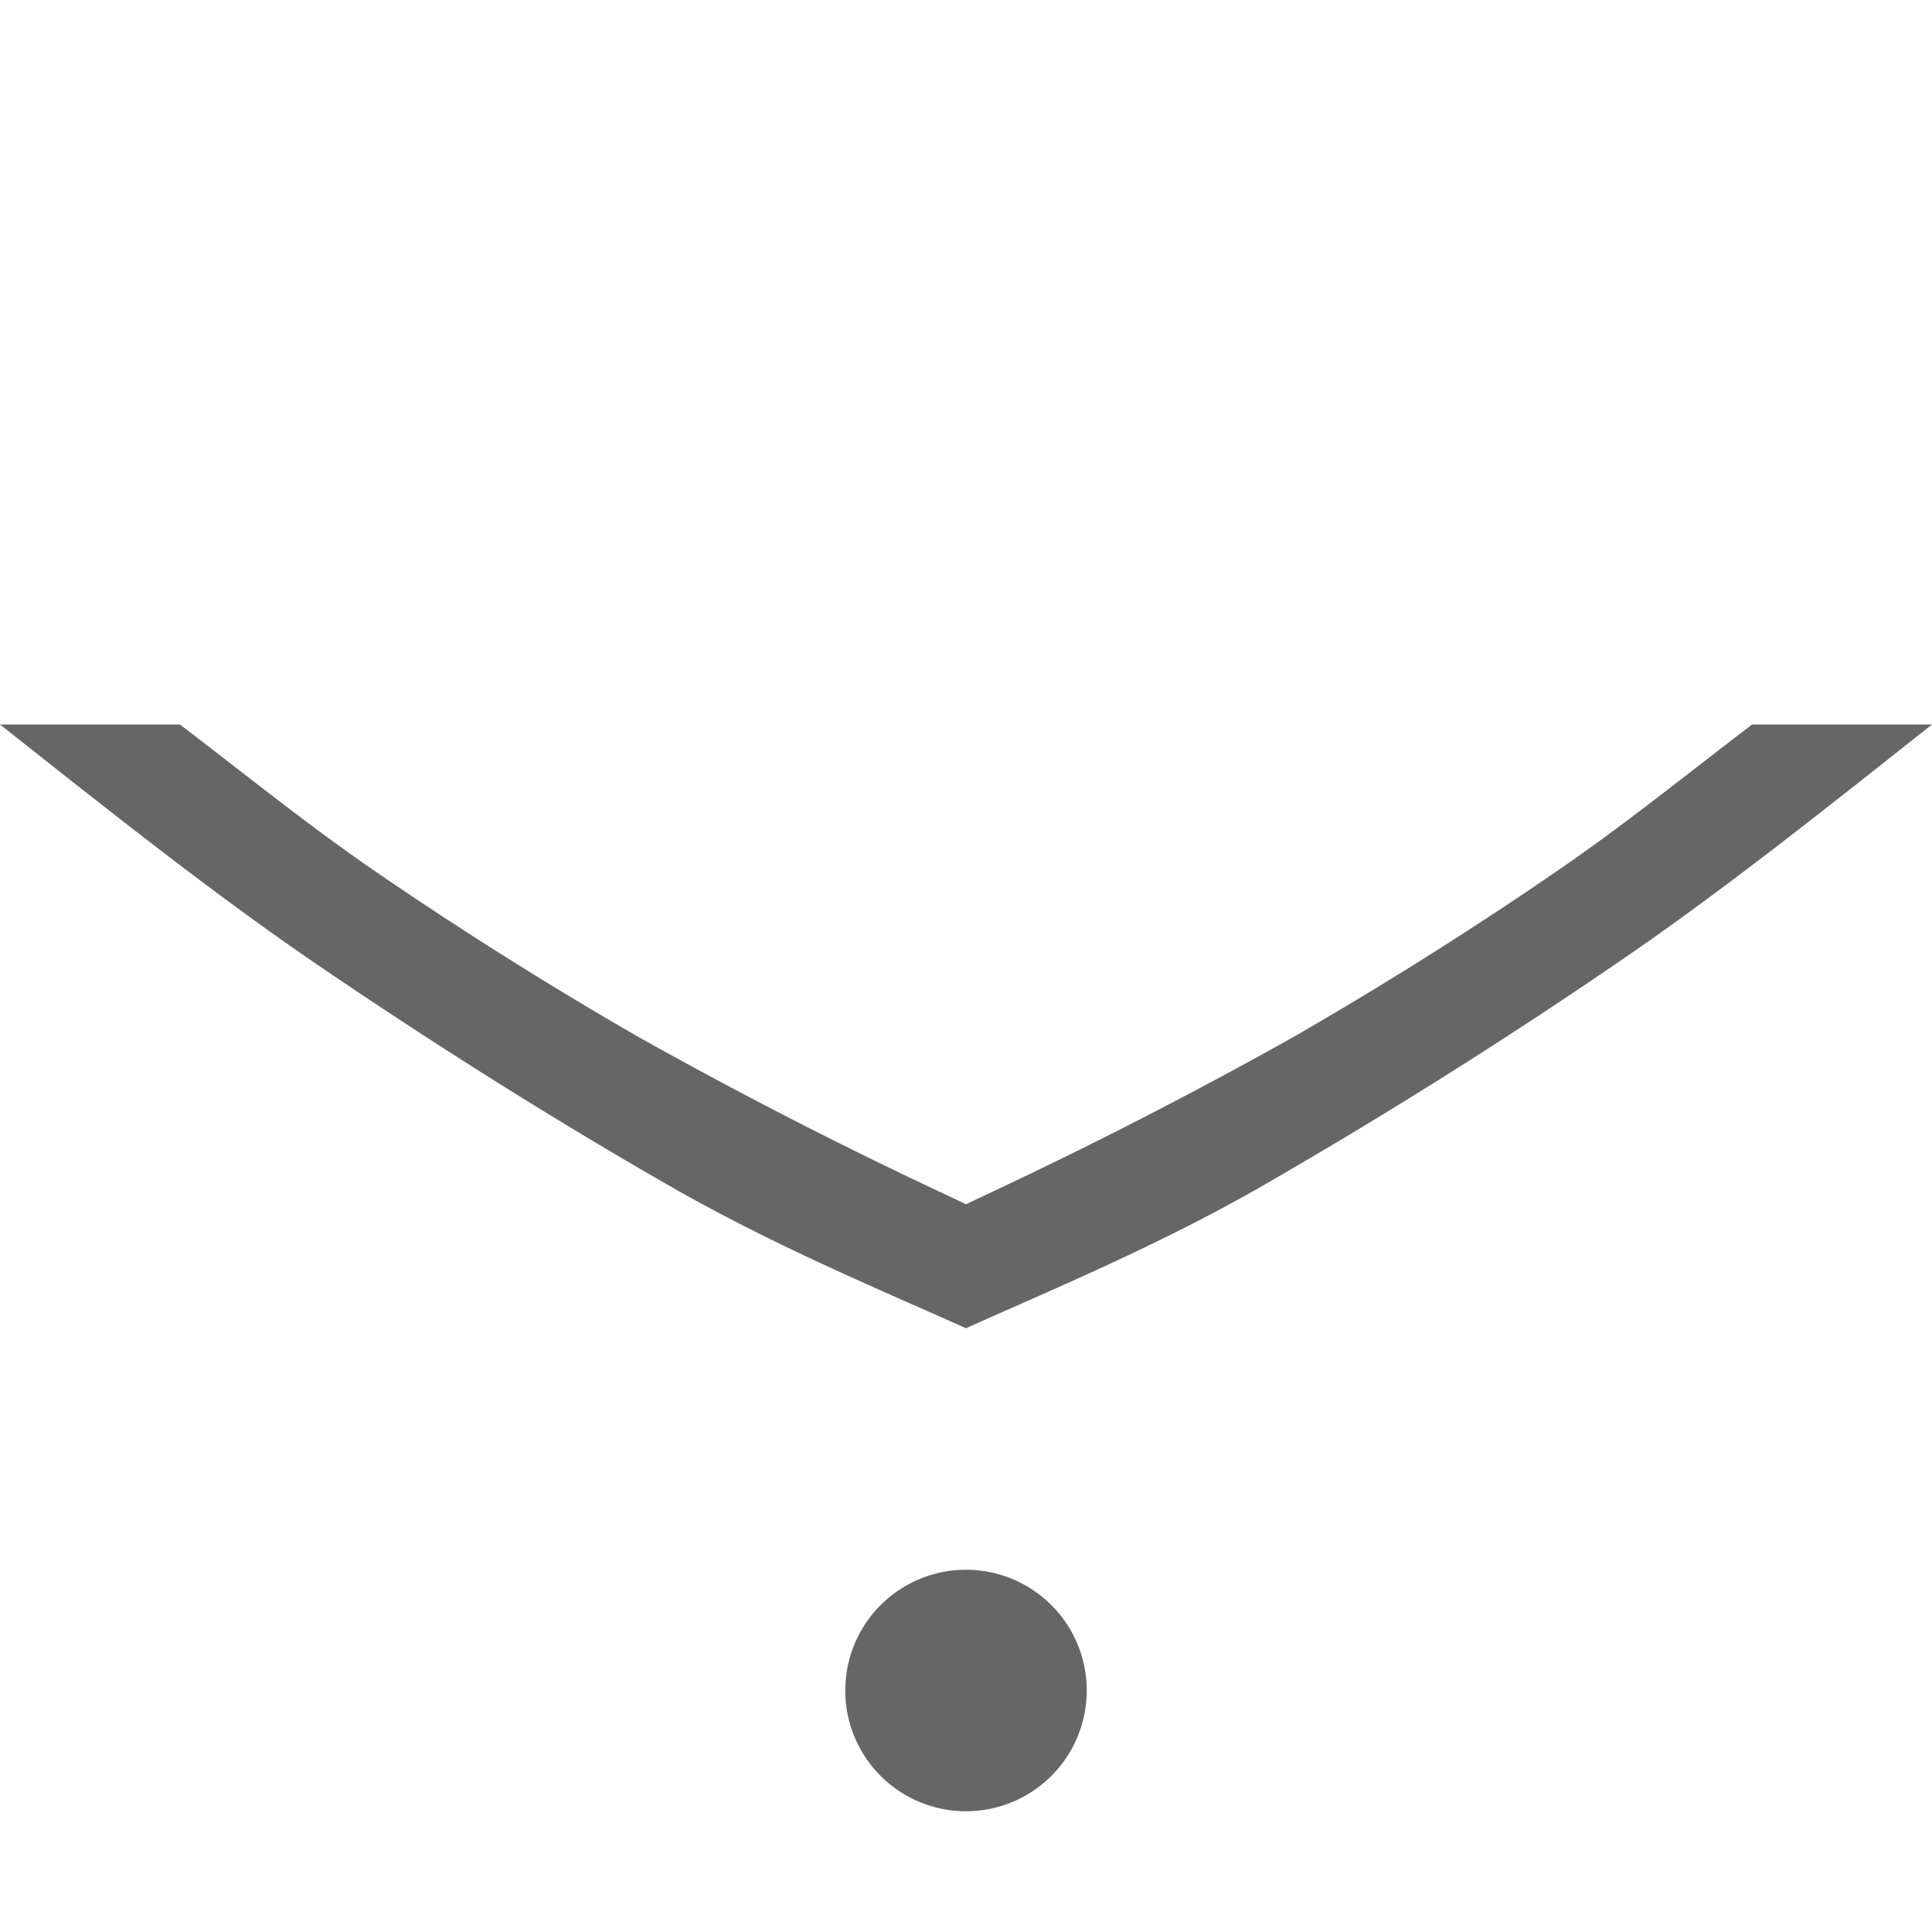 <svg width="16" height="16" version="1.1" xmlns="http://www.w3.org/2000/svg">
<path d="M16 6h-1.49c-.525.4-1.063.836-1.625 1.22-.71.487-1.437.944-2.18 1.372a39.31 39.31 0 0 1-2.502 1.285L8 9.973l-.203-.096a39.208 39.208 0 0 1-2.502-1.285 32.841 32.841 0 0 1-2.18-1.371C2.553 6.836 2.015 6.4 1.49 6H0c.874.69 1.757 1.397 2.656 2.008 1 .68 1.972 1.288 2.912 1.826.868.496 1.774.87 2.432 1.166.658-.297 1.564-.67 2.432-1.166a44.797 44.797 0 0 0 2.912-1.826c.9-.61 1.782-1.317 2.656-2.008zm-7 8a1 1 0 0 0-1-1 1 1 0 0 0-1 1 1 1 0 0 0 1 1 1 1 0 0 0 1-1z" fill="#666666"/>
</svg>
